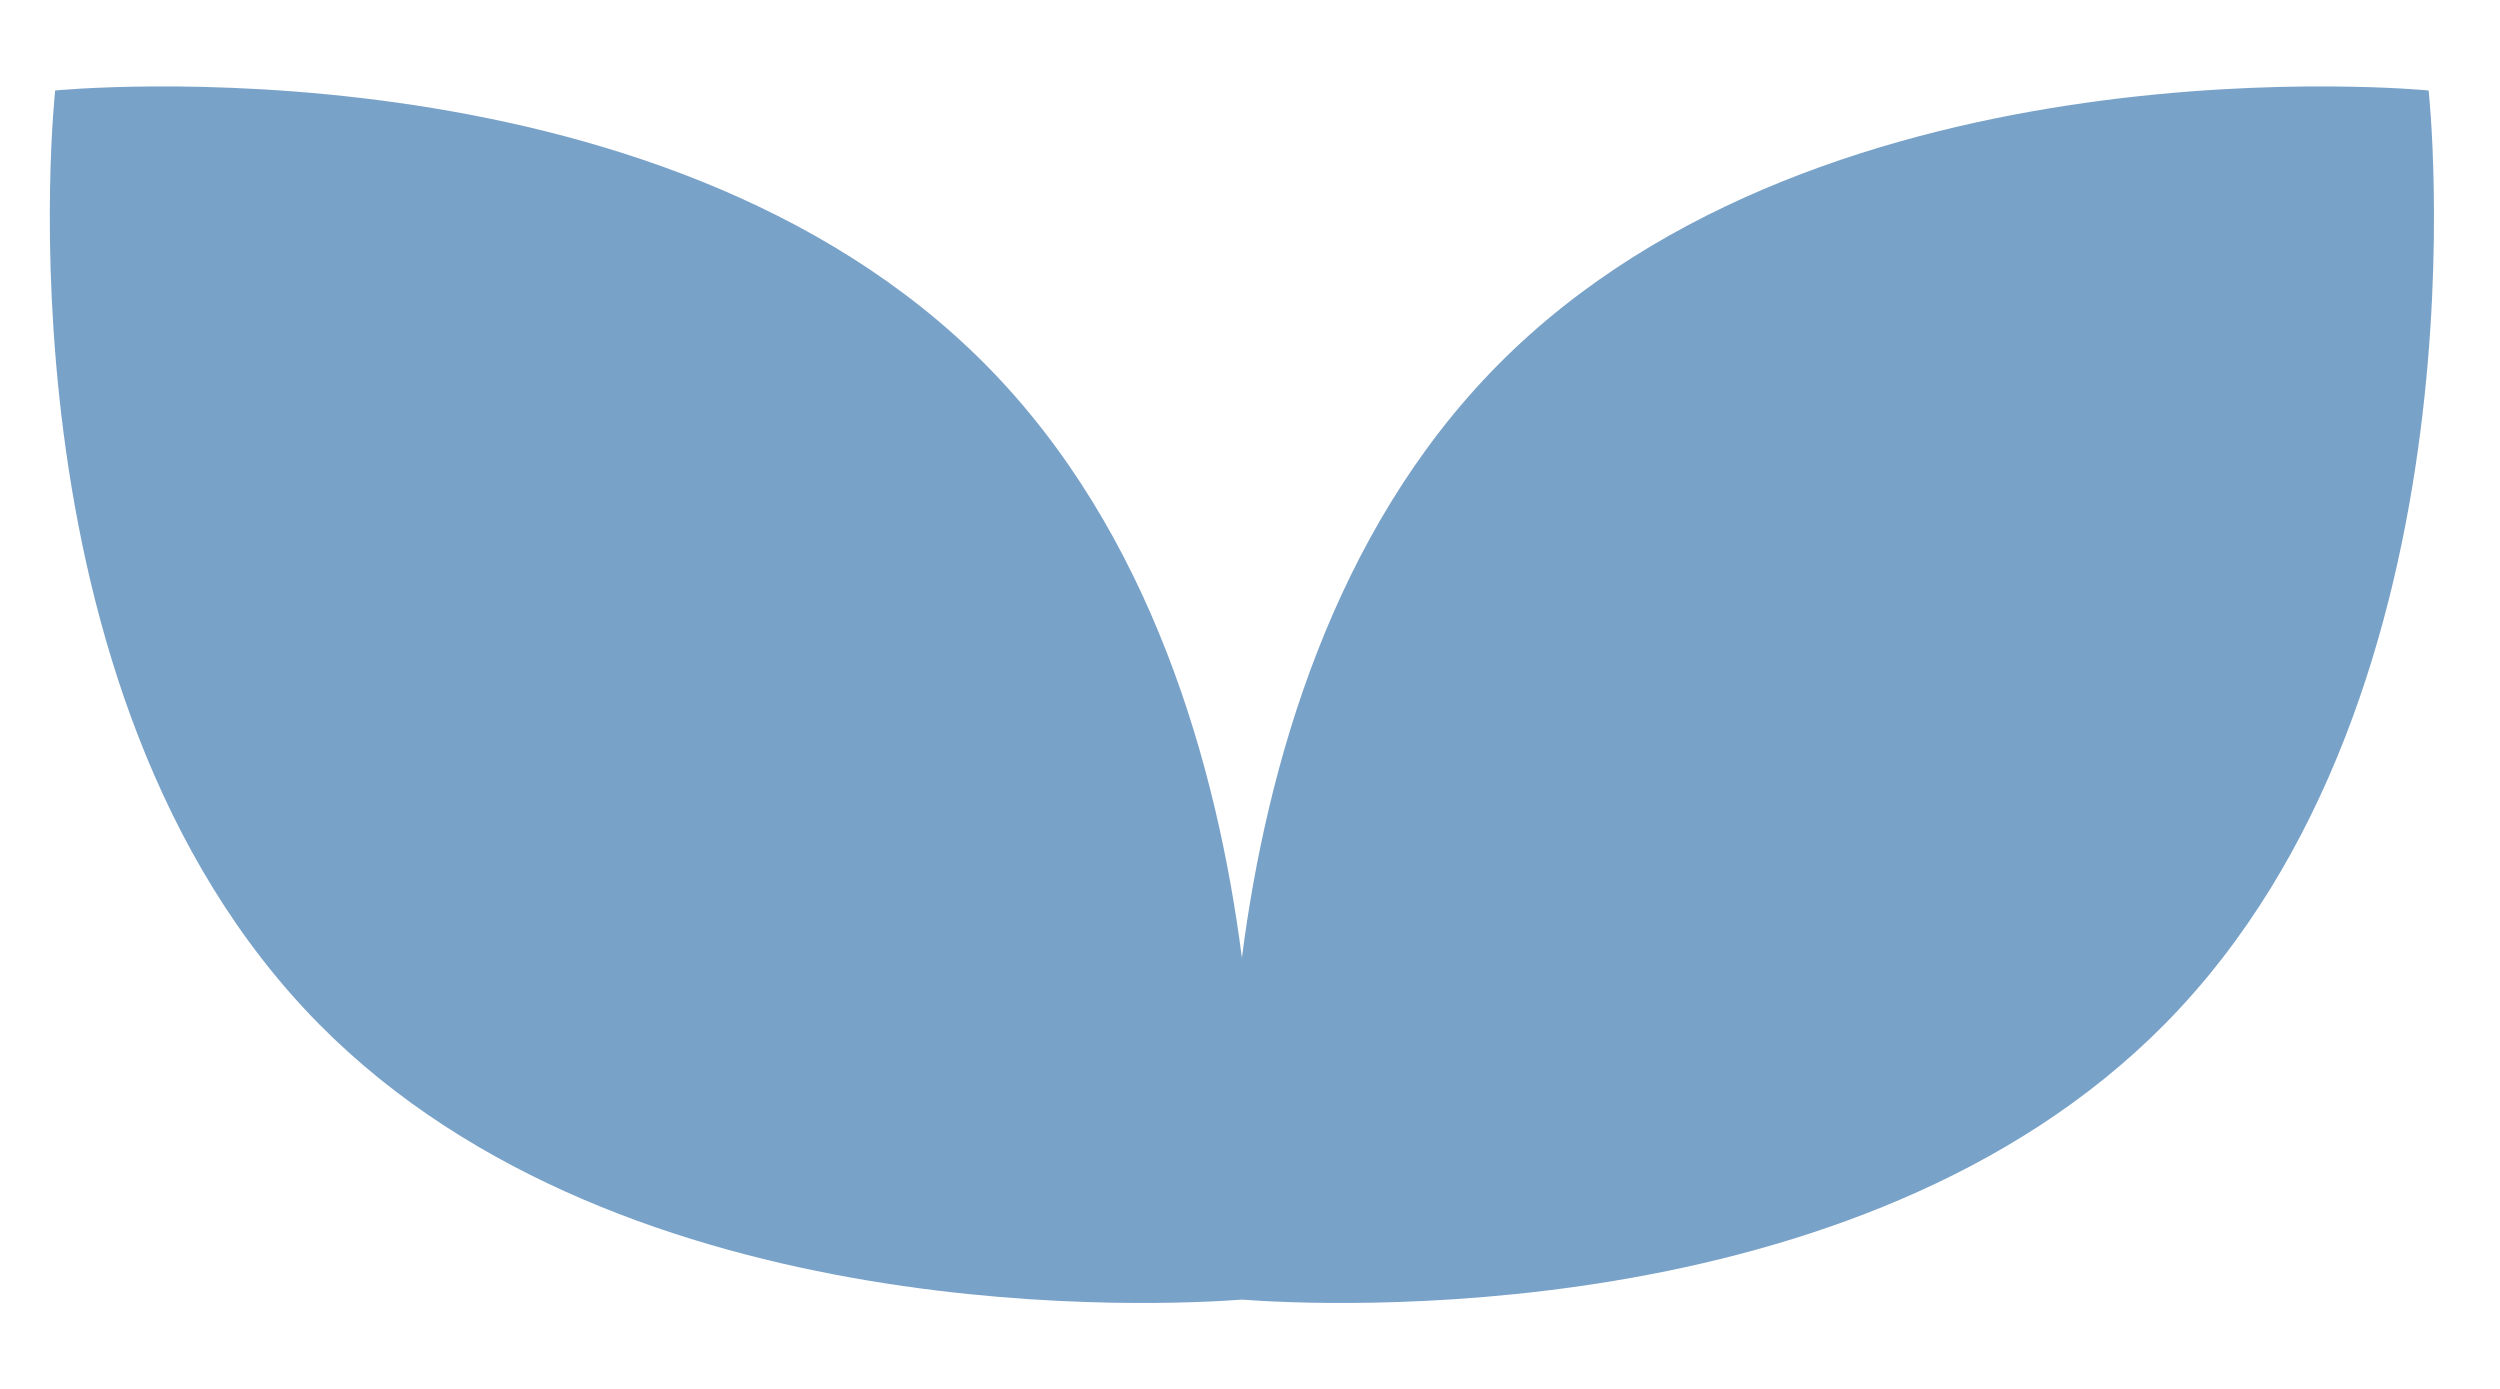 <?xml version="1.0" encoding="UTF-8"?>
<svg id="Layer_1" data-name="Layer 1" xmlns="http://www.w3.org/2000/svg" viewBox="0 0 700.52 389.32">
  <defs>
    <style>
      .cls-1 {
        fill: #79a2c9;
      }
    </style>
  </defs>
  <path class="cls-1" d="M680.52,25.35s-168.37-16.57-260.83,76.94c-46.28,46.8-64.77,112.31-71.7,166.08-6.93-53.76-25.42-119.27-71.7-166.08C183.83,8.78,15.46,25.35,15.46,25.35c0,0-18.46,168.17,74.01,261.68,86.19,87.16,238.28,78.68,258.52,77.13,20.24,1.55,172.33,10.03,258.52-77.13,92.46-93.51,74.01-261.68,74.01-261.68Z"/>
</svg>